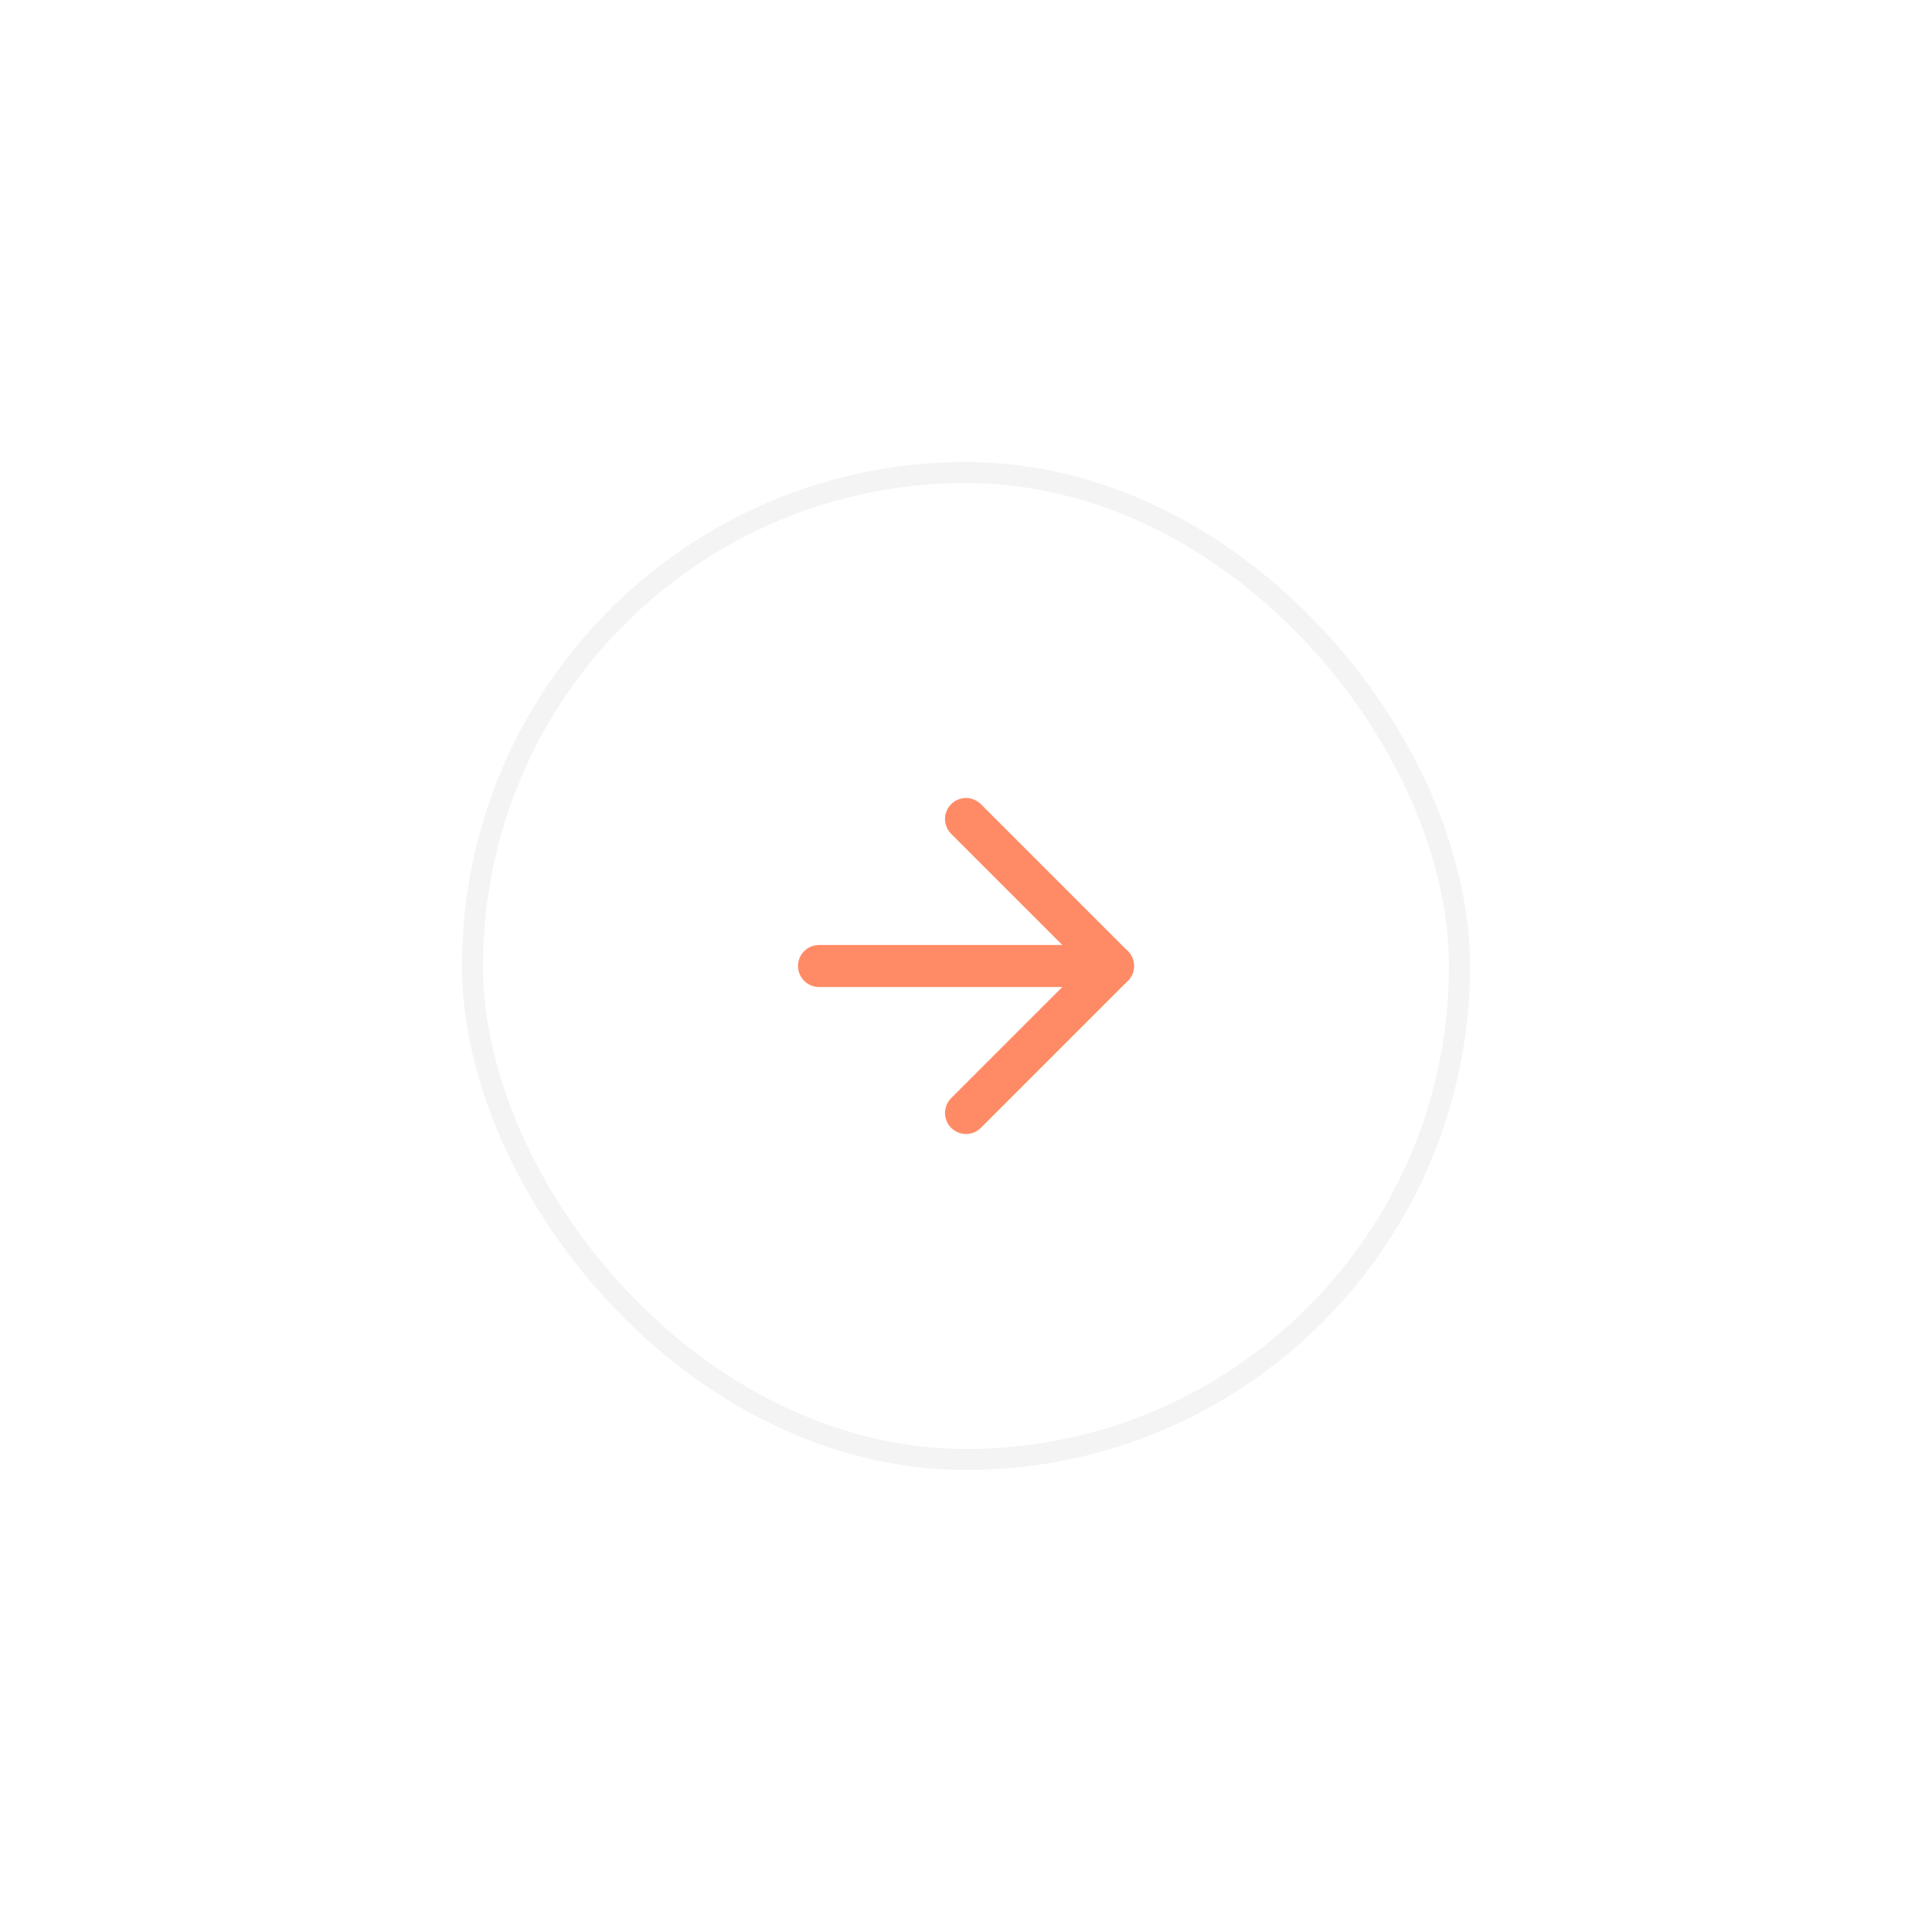 <svg width="92" height="92" viewBox="0 0 92 92" fill="none" xmlns="http://www.w3.org/2000/svg">
<g filter="url(#filter0_d_623_15663)">
<rect x="23" y="23" width="46" height="46" rx="23" fill="white"/>
<rect x="22.5" y="22.5" width="47" height="47" rx="23.5" stroke="#F4F4F4"/>
</g>
<path d="M39 46H53" stroke="#FF8B66" stroke-width="2" stroke-linecap="round" stroke-linejoin="round"/>
<path d="M46 39L53 46L46 53" stroke="#FF8B66" stroke-width="2" stroke-linecap="round" stroke-linejoin="round"/>
<defs>
<filter id="filter0_d_623_15663" x="0" y="0" width="92" height="92" filterUnits="userSpaceOnUse" color-interpolation-filters="sRGB">
<feFlood flood-opacity="0" result="BackgroundImageFix"/>
<feColorMatrix in="SourceAlpha" type="matrix" values="0 0 0 0 0 0 0 0 0 0 0 0 0 0 0 0 0 0 127 0" result="hardAlpha"/>
<feOffset/>
<feGaussianBlur stdDeviation="11"/>
<feComposite in2="hardAlpha" operator="out"/>
<feColorMatrix type="matrix" values="0 0 0 0 0.078 0 0 0 0 0 0 0 0 0 0.204 0 0 0 0.06 0"/>
<feBlend mode="normal" in2="BackgroundImageFix" result="effect1_dropShadow_623_15663"/>
<feBlend mode="normal" in="SourceGraphic" in2="effect1_dropShadow_623_15663" result="shape"/>
</filter>
</defs>
</svg>
